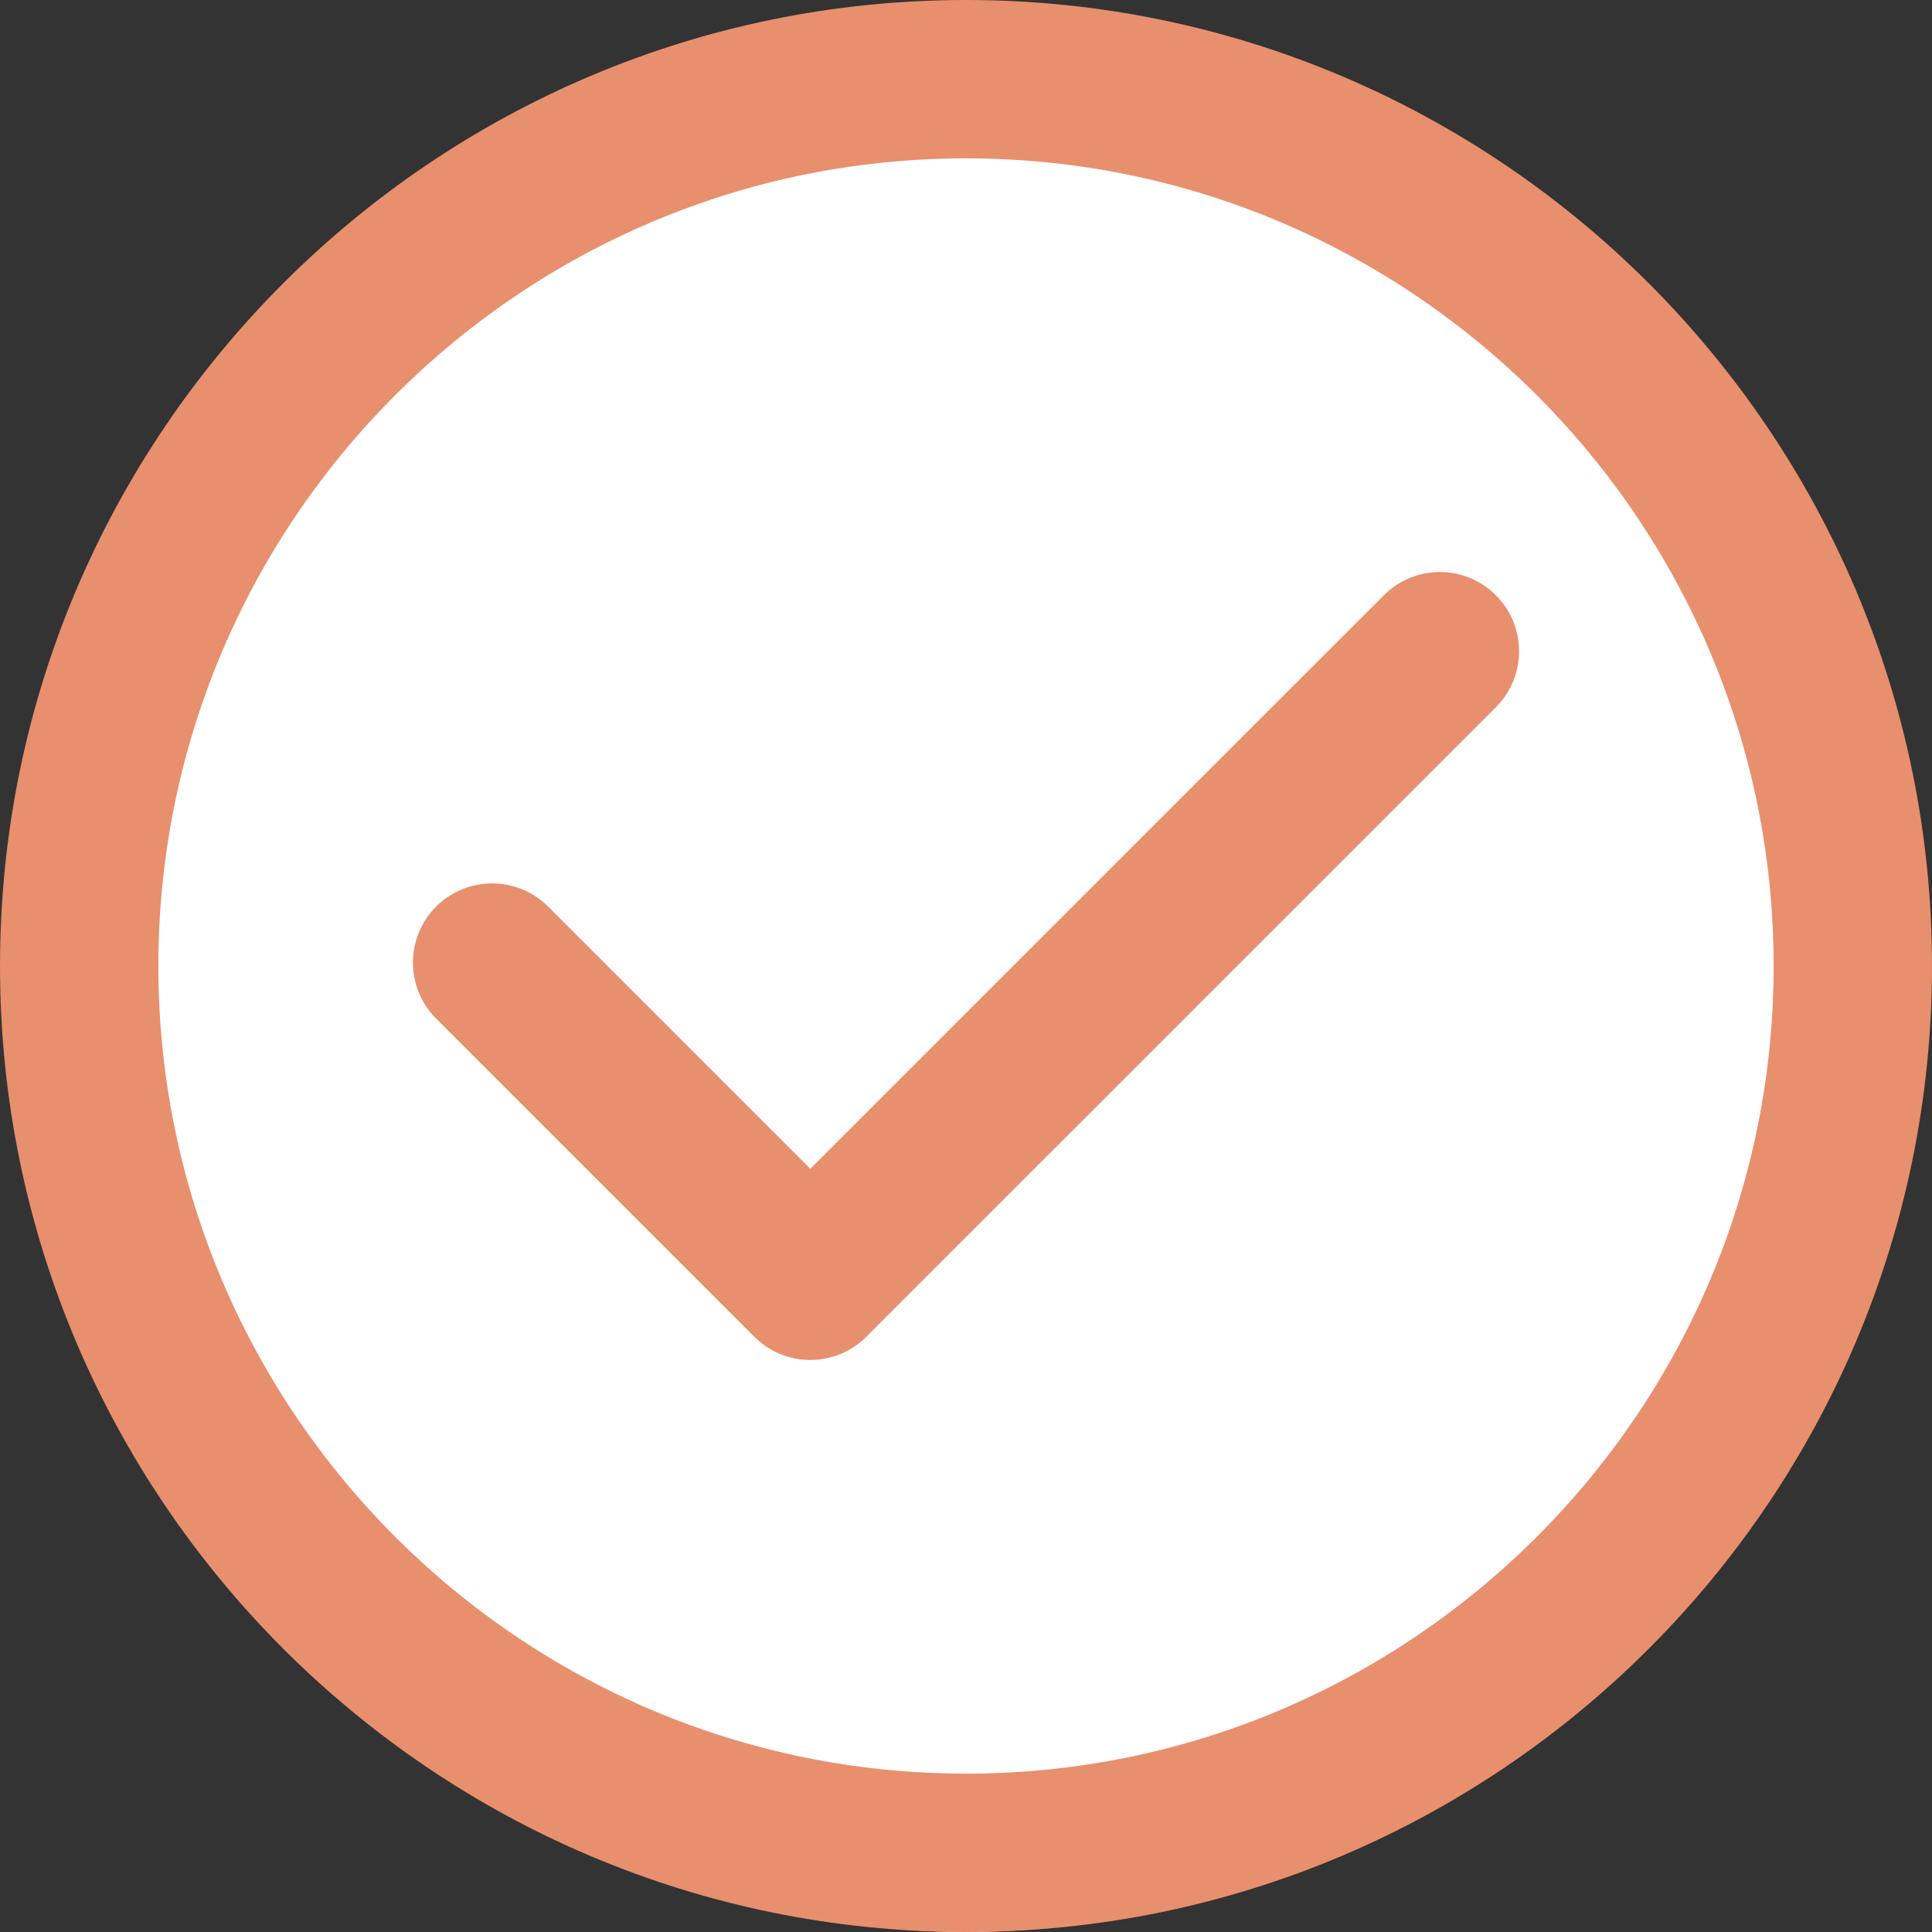 <svg width="57" height="57" viewBox="0 0 57 57" fill="none" xmlns="http://www.w3.org/2000/svg">
<rect x="0" y="0" width="57" height="57" fill="#333333" stroke="none"/>
<ellipse cx="28.5" cy="29.527" rx="25.697" ry="27.472" fill="white"/>
<path d="M28.5 0C12.785 0 0 12.785 0 28.5C0 44.215 12.785 57 28.5 57C44.215 57 57 44.215 57 28.5C57 12.785 44.215 0 28.5 0ZM28.5 52.328C15.361 52.328 4.672 41.639 4.672 28.5C4.672 15.361 15.361 4.672 28.5 4.672C41.639 4.672 52.328 15.361 52.328 28.5C52.328 41.639 41.639 52.328 28.5 52.328Z" fill="#E88F6D"/>
<path d="M40.829 17.562L23.907 34.483L16.171 26.747C15.258 25.835 13.78 25.835 12.867 26.747C11.955 27.659 11.955 29.138 12.867 30.05L22.256 39.439C22.712 39.895 23.31 40.123 23.907 40.123C24.505 40.123 25.103 39.895 25.559 39.439L44.133 20.866C45.045 19.953 45.045 18.474 44.133 17.562C43.221 16.649 41.741 16.649 40.829 17.562Z" fill="#E88F6D"/>
</svg>
